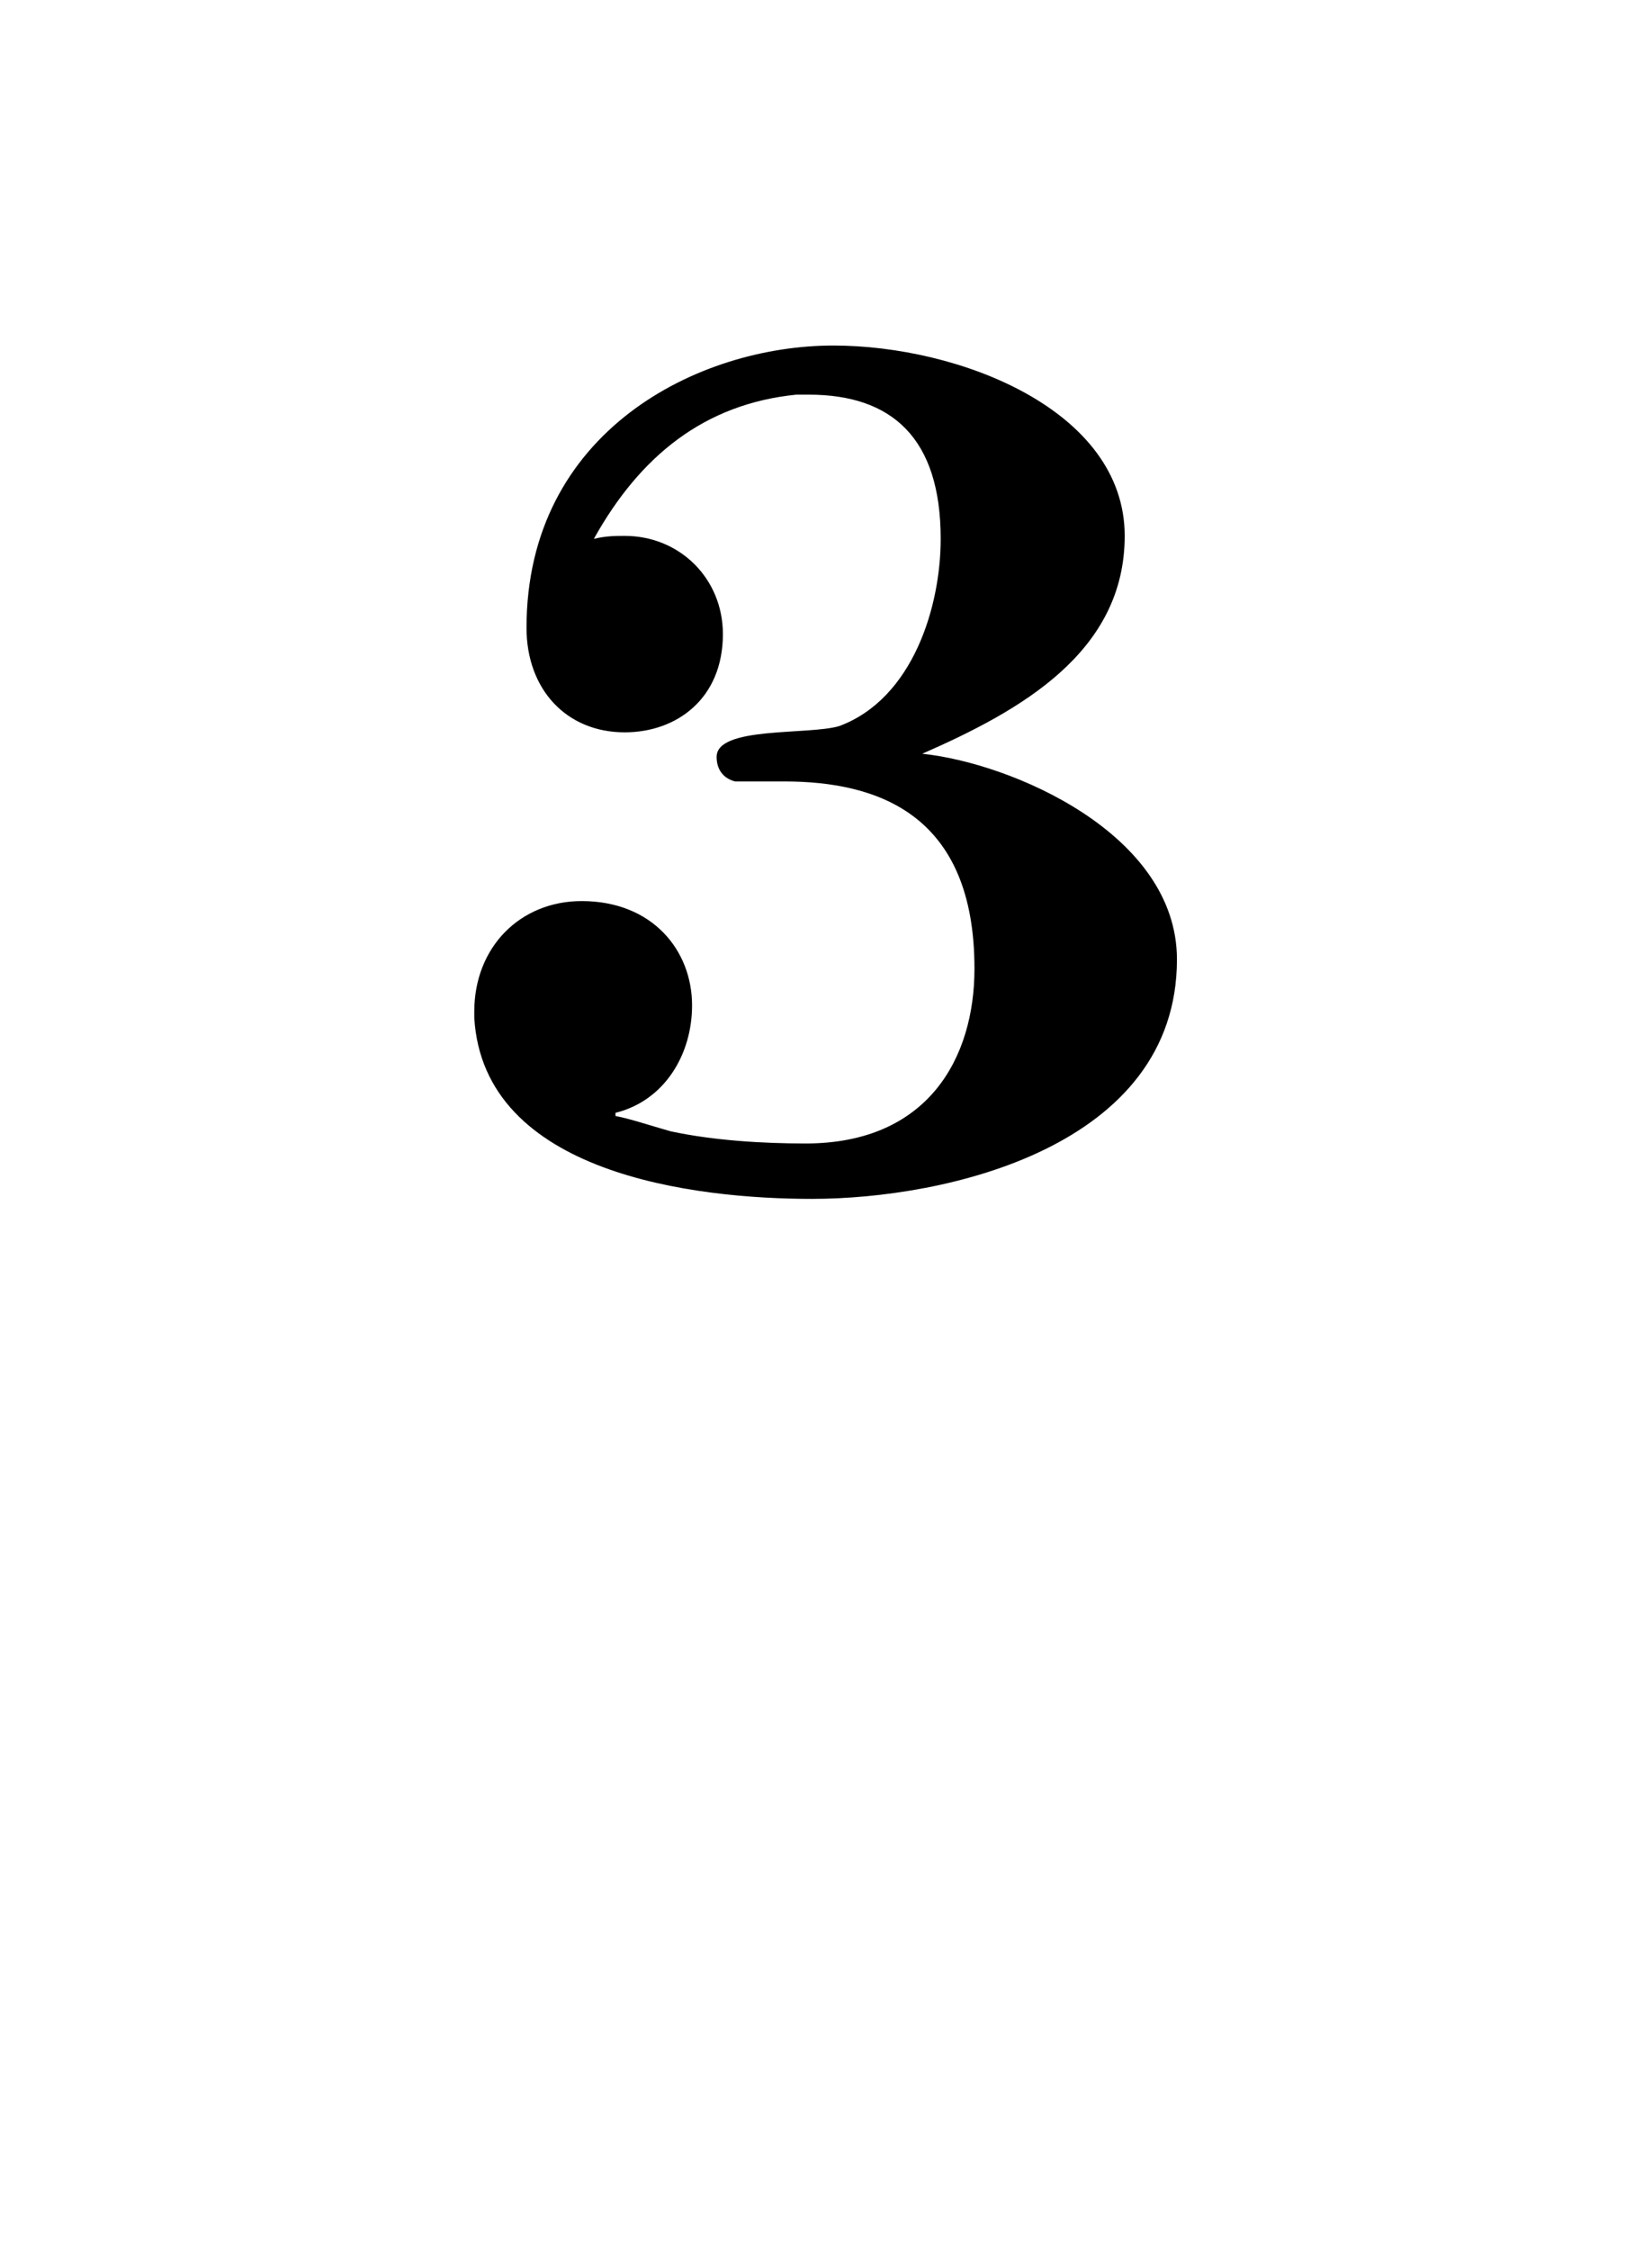 <?xml version="1.0" encoding="UTF-8"?>
<svg xmlns="http://www.w3.org/2000/svg" xmlns:xlink="http://www.w3.org/1999/xlink" width="8.412pt" height="11.455pt" viewBox="0 0 8.412 11.455" version="1.1">
<defs>
<g>
<symbol overflow="visible" id="glyph0-0">
<path style="stroke:none;" d=""/>
</symbol>
<symbol overflow="visible" id="glyph0-1">
<path style="stroke:none;" d="M 1.031 -6.719 C 1.266 -7.141 1.594 -7.406 2.062 -7.453 L 2.125 -7.453 C 2.547 -7.453 2.797 -7.234 2.797 -6.719 C 2.797 -6.375 2.656 -5.906 2.281 -5.766 C 2.125 -5.719 1.656 -5.766 1.656 -5.609 C 1.656 -5.547 1.688 -5.5 1.75 -5.484 L 2 -5.484 C 2.484 -5.484 2.969 -5.312 2.969 -4.531 C 2.969 -4.078 2.734 -3.641 2.109 -3.641 C 1.891 -3.641 1.641 -3.656 1.422 -3.703 C 1.312 -3.734 1.219 -3.766 1.141 -3.781 L 1.141 -3.797 C 1.391 -3.859 1.531 -4.094 1.531 -4.344 C 1.531 -4.625 1.328 -4.875 0.969 -4.875 C 0.656 -4.875 0.422 -4.641 0.422 -4.312 L 0.422 -4.281 C 0.469 -3.484 1.547 -3.359 2.141 -3.359 C 2.828 -3.359 4 -3.625 4 -4.578 C 4 -5.219 3.156 -5.578 2.703 -5.625 C 3.203 -5.844 3.734 -6.141 3.734 -6.734 C 3.734 -7.375 2.891 -7.703 2.25 -7.703 C 1.562 -7.703 0.688 -7.266 0.688 -6.266 C 0.688 -5.953 0.891 -5.734 1.188 -5.734 C 1.453 -5.734 1.688 -5.906 1.688 -6.234 C 1.688 -6.516 1.469 -6.734 1.188 -6.734 C 1.141 -6.734 1.094 -6.734 1.031 -6.719 Z "/>
</symbol>
</g>
</defs>
<g id="surface1">
<g style="fill:rgb(0%,0%,0%);fill-opacity:1;">
  <use xlink:href="#glyph0-1" x="1.993" y="9.462"/>
</g>
</g>
</svg>
